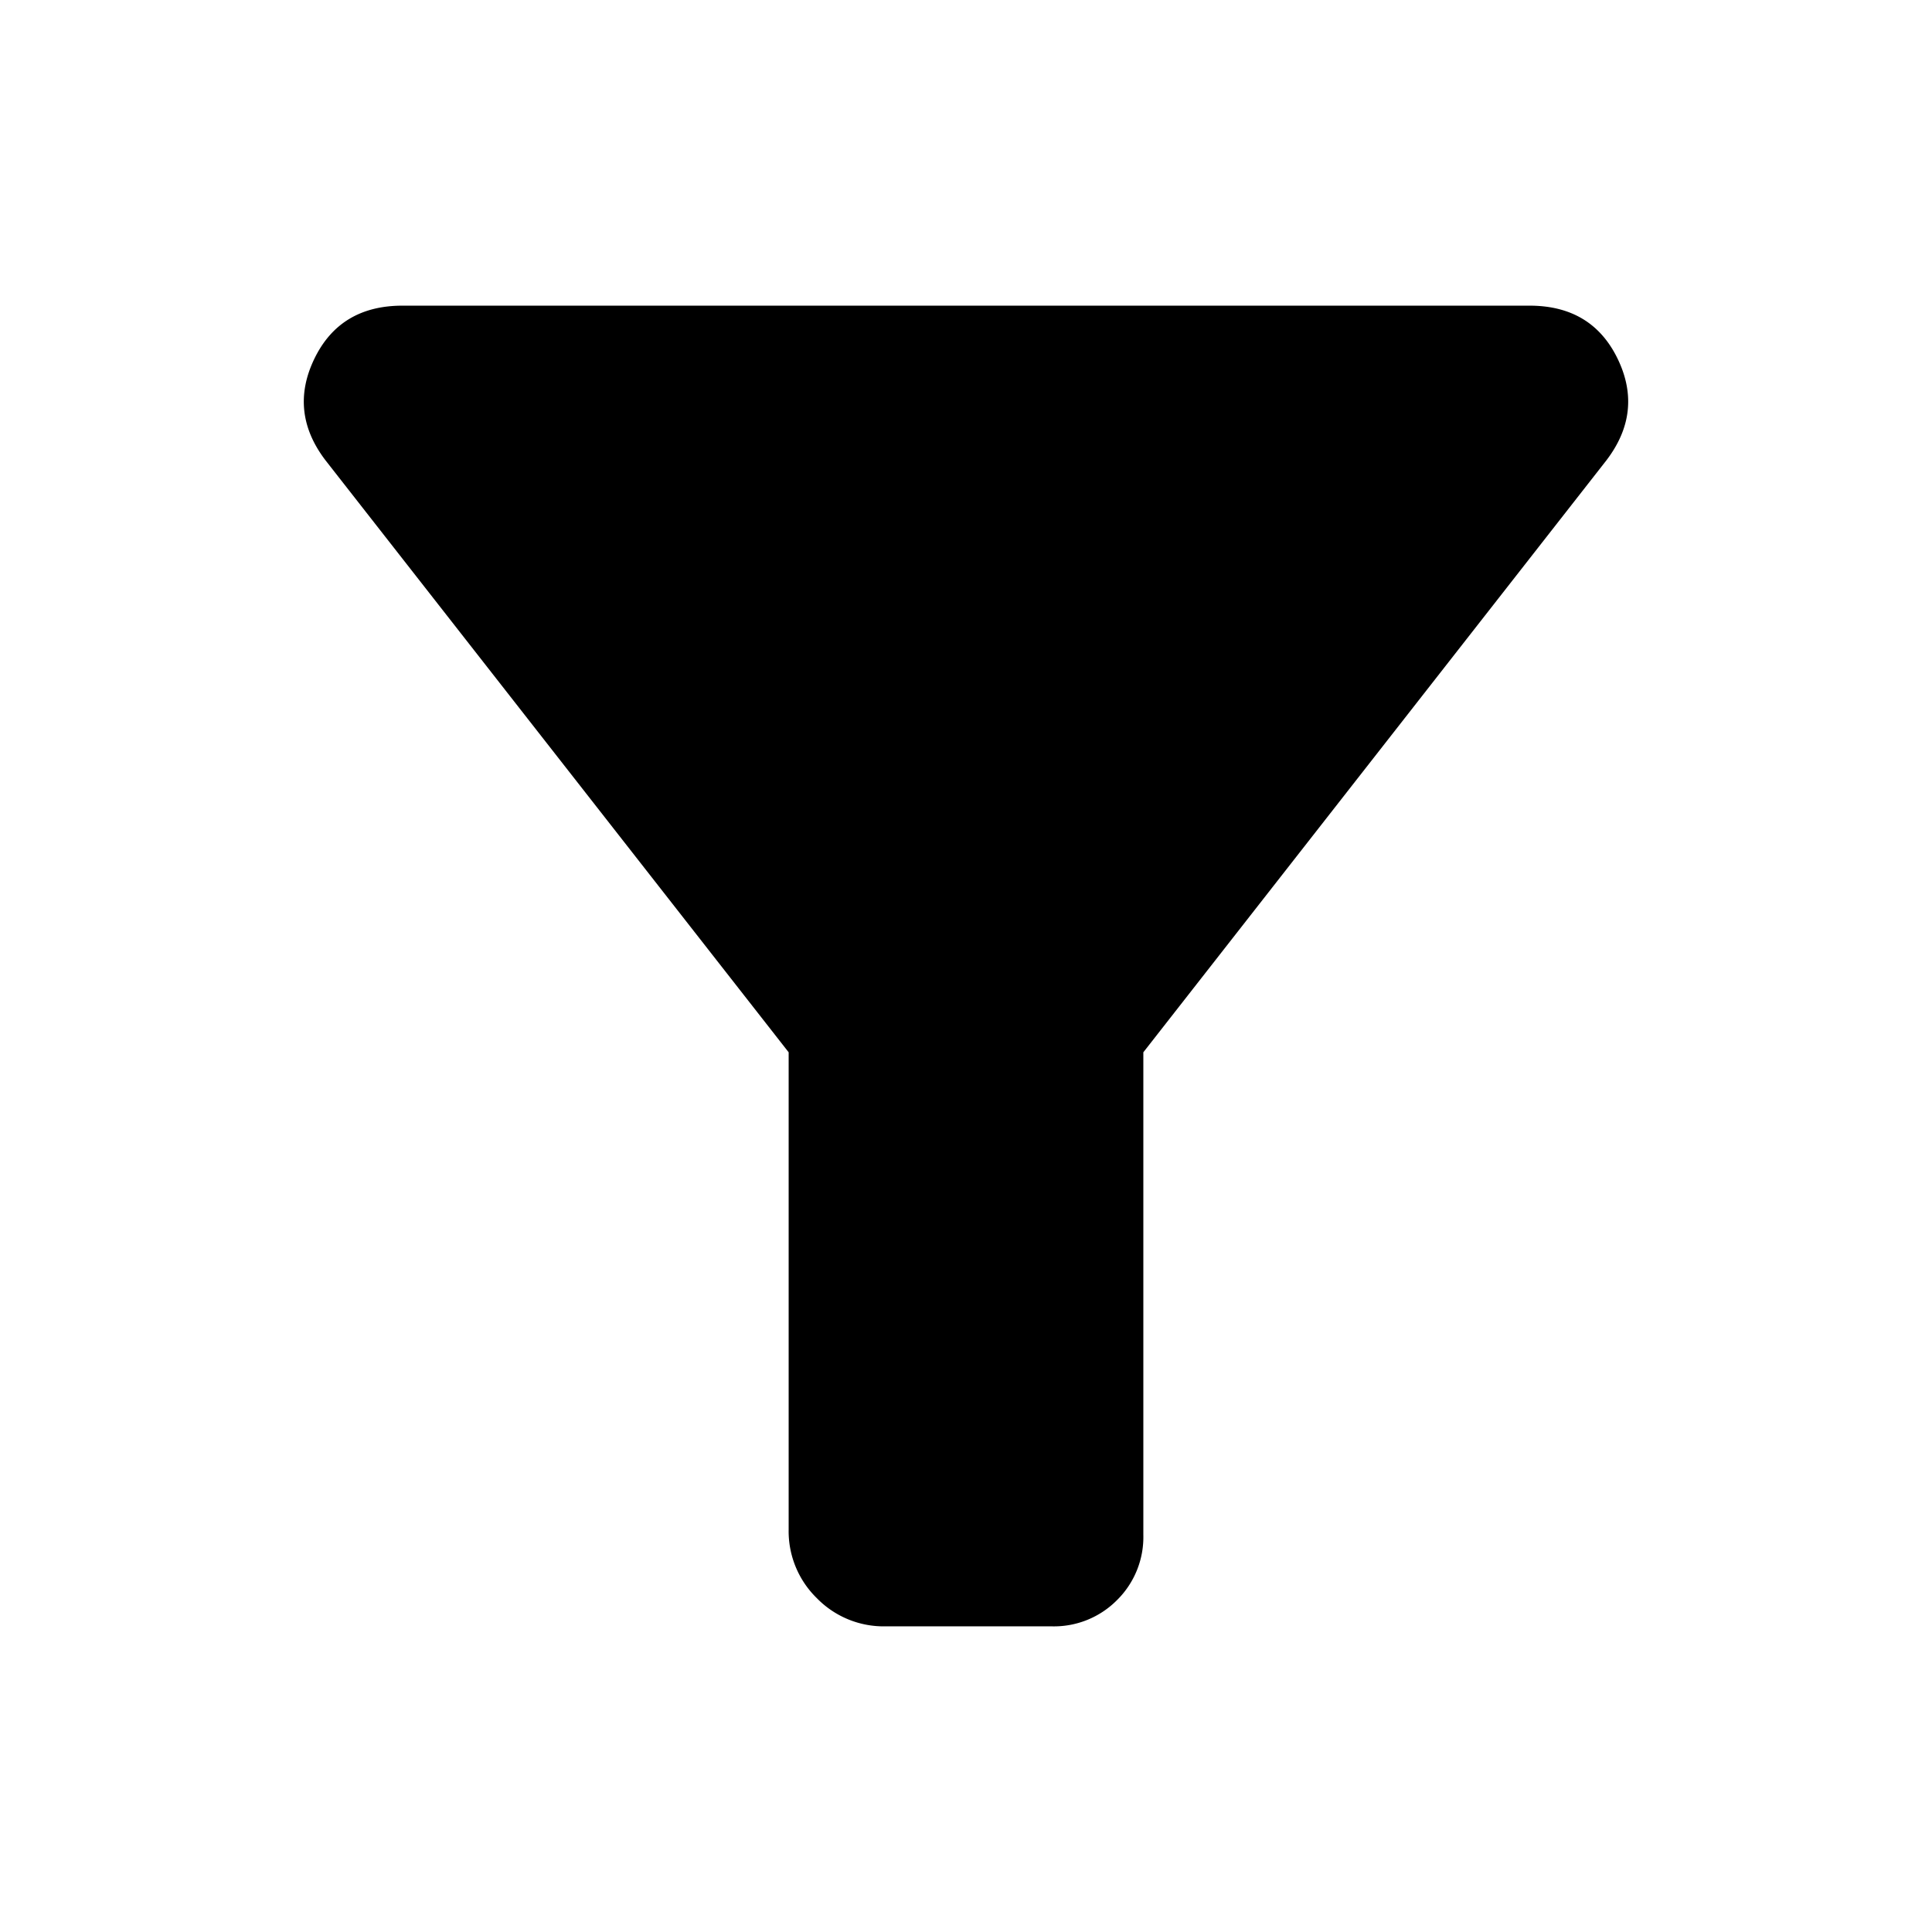 <svg width="24" height="24" fill="currentColor" viewBox="0 0 24 24">
  <path d="M11 20.203a1.16 1.16 0 0 1-.853-.35 1.161 1.161 0 0 1-.35-.853v-5.928L4.044 5.719c-.305-.4-.352-.821-.139-1.262.213-.44.578-.66 1.095-.66h14c.517 0 .882.22 1.095.66.213.44.166.861-.14 1.262l-5.752 7.353v5.994a1.1 1.1 0 0 1-.326.81 1.102 1.102 0 0 1-.811.327H11Z"/>
</svg>
